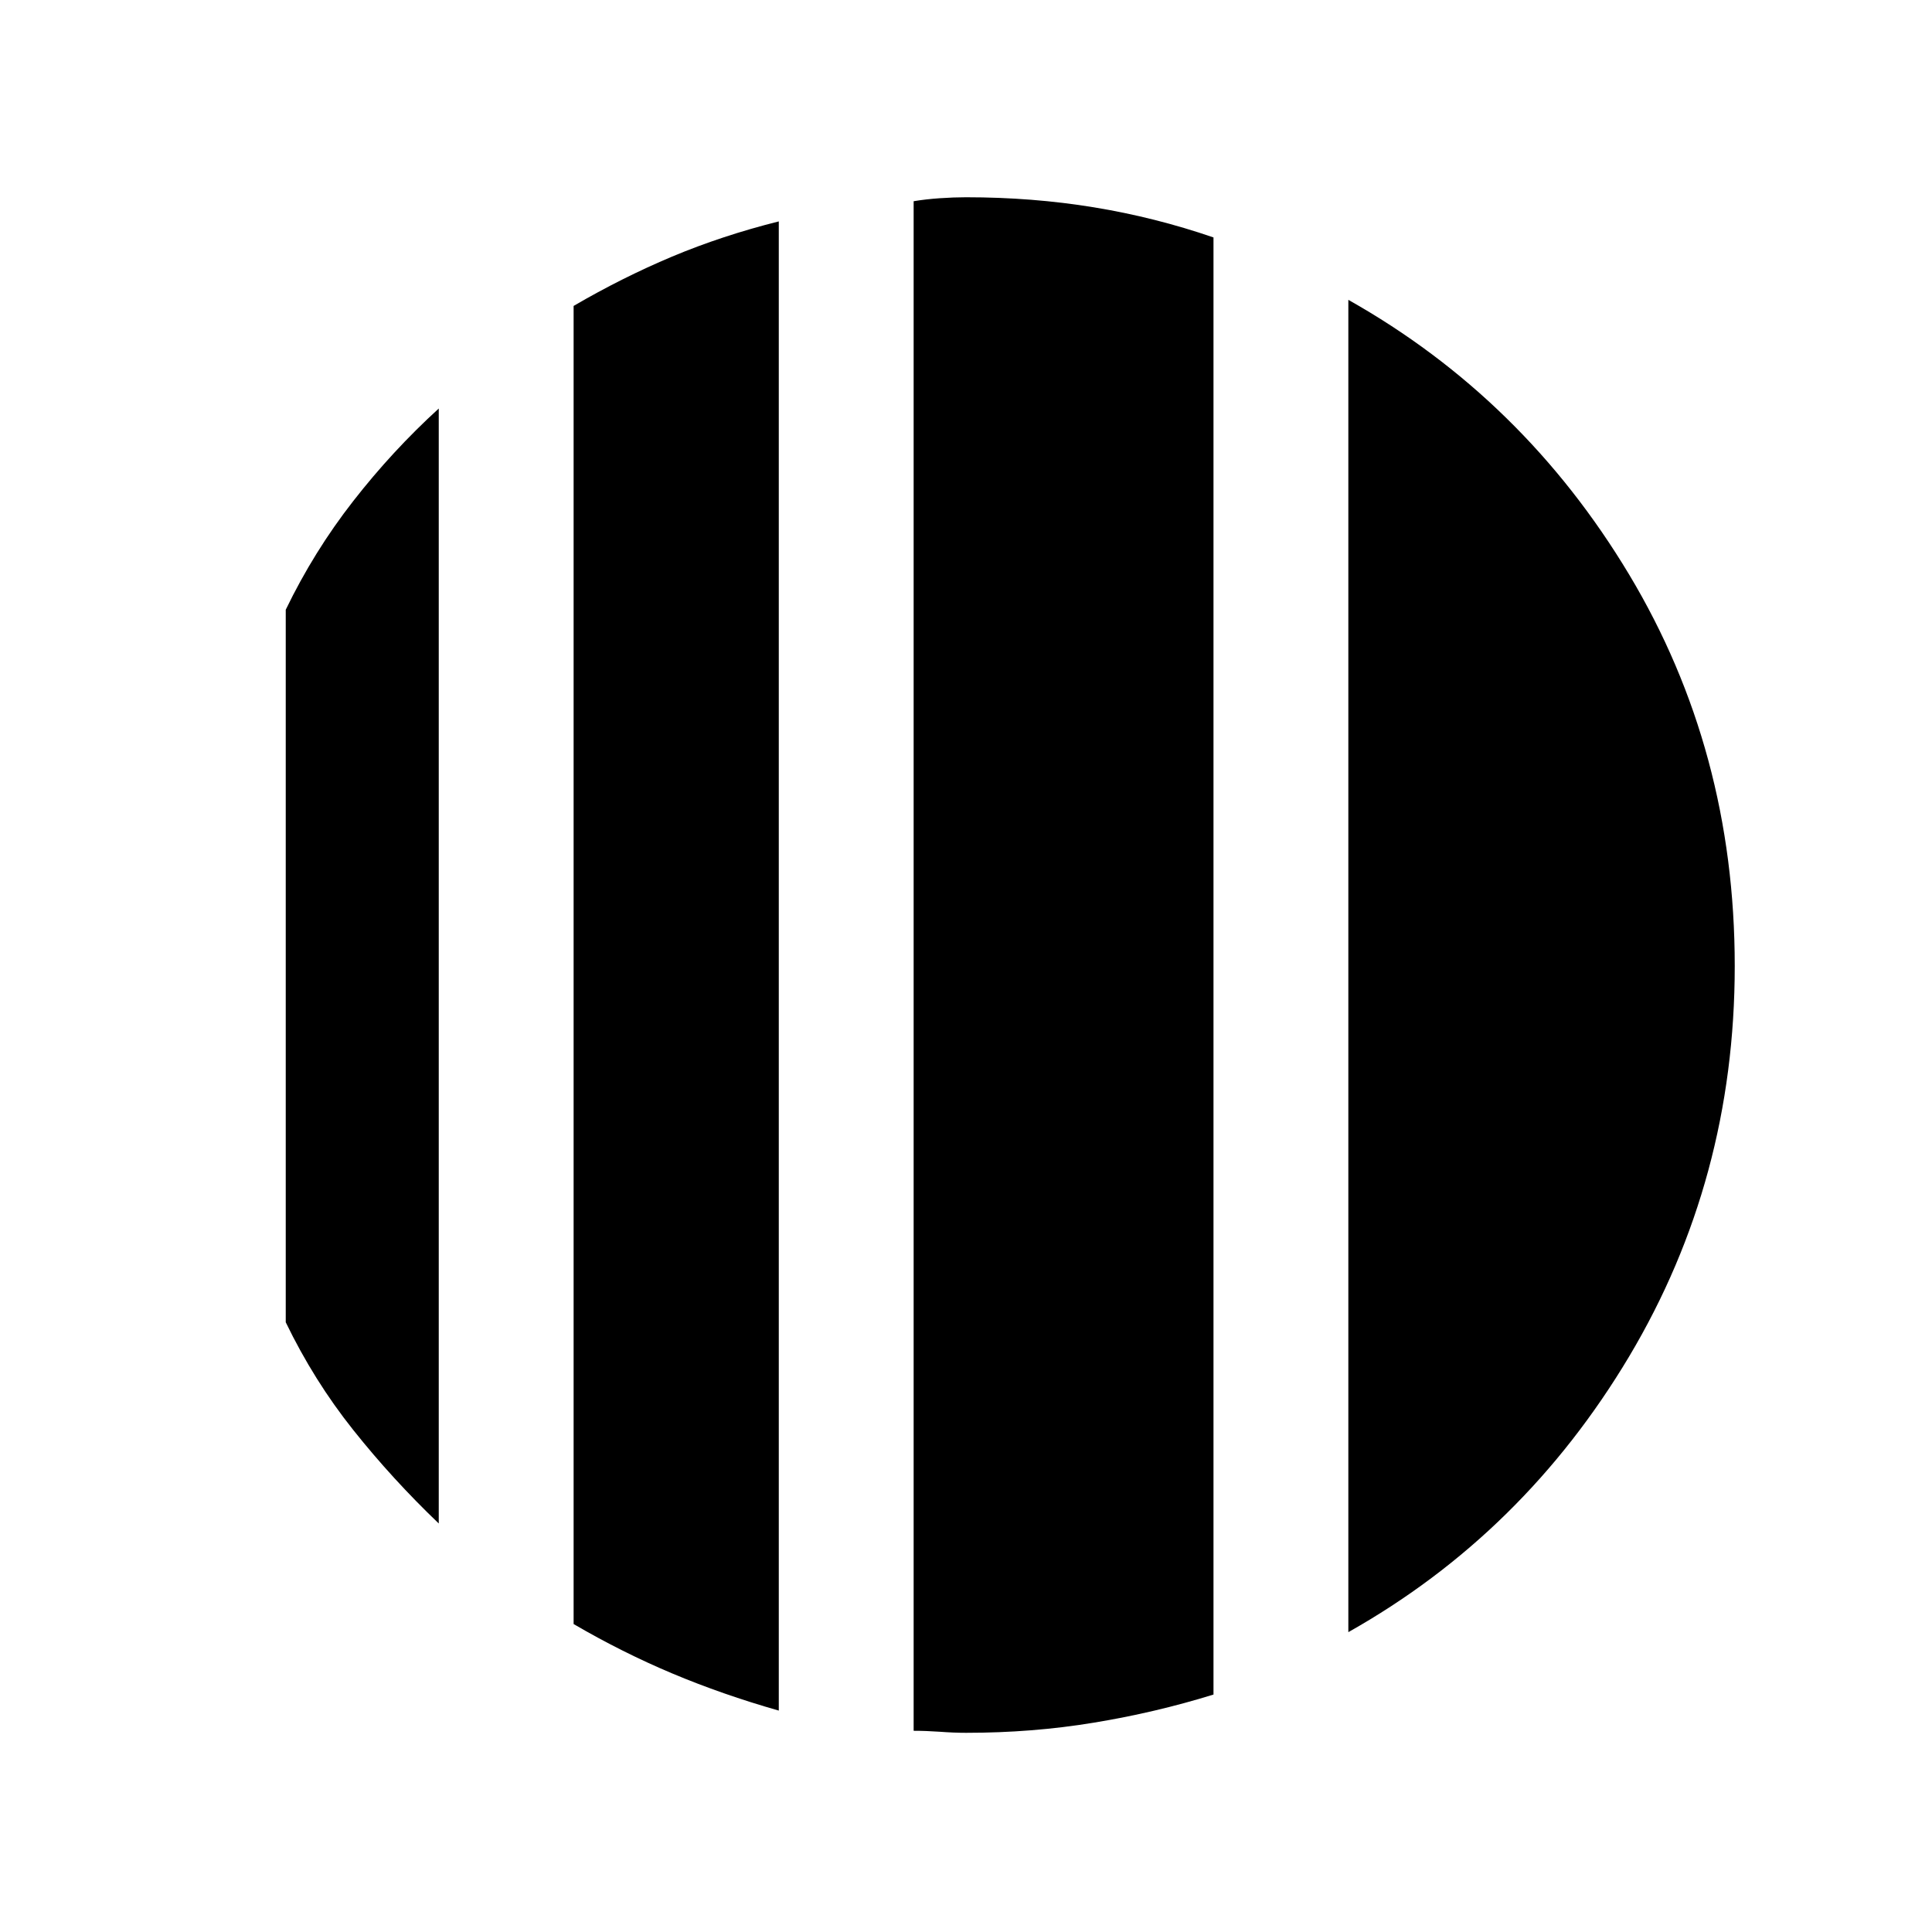 <svg xmlns="http://www.w3.org/2000/svg" height="20" width="20"><path d="M4.542 4.229v11.542q-.48-.459-.886-.969t-.698-1.114V6.312q.292-.604.698-1.124.406-.521.886-.959Zm3.52-1.937v15.416q-.583-.166-1.104-.385-.52-.219-1.02-.511V3.167q.5-.292 1.02-.511.521-.218 1.104-.364Zm5.896 14.604V3.104q1.813 1.021 2.907 2.844Q17.958 7.771 17.958 10q0 2.208-1.093 4.042-1.094 1.833-2.907 2.854ZM10 17.938q-.125 0-.271-.011-.146-.01-.271-.01V2.083q.125-.021.271-.031.146-.01.271-.01.688 0 1.323.104t1.239.312v15.084q-.604.187-1.239.291-.635.105-1.323.105Z"/></svg>